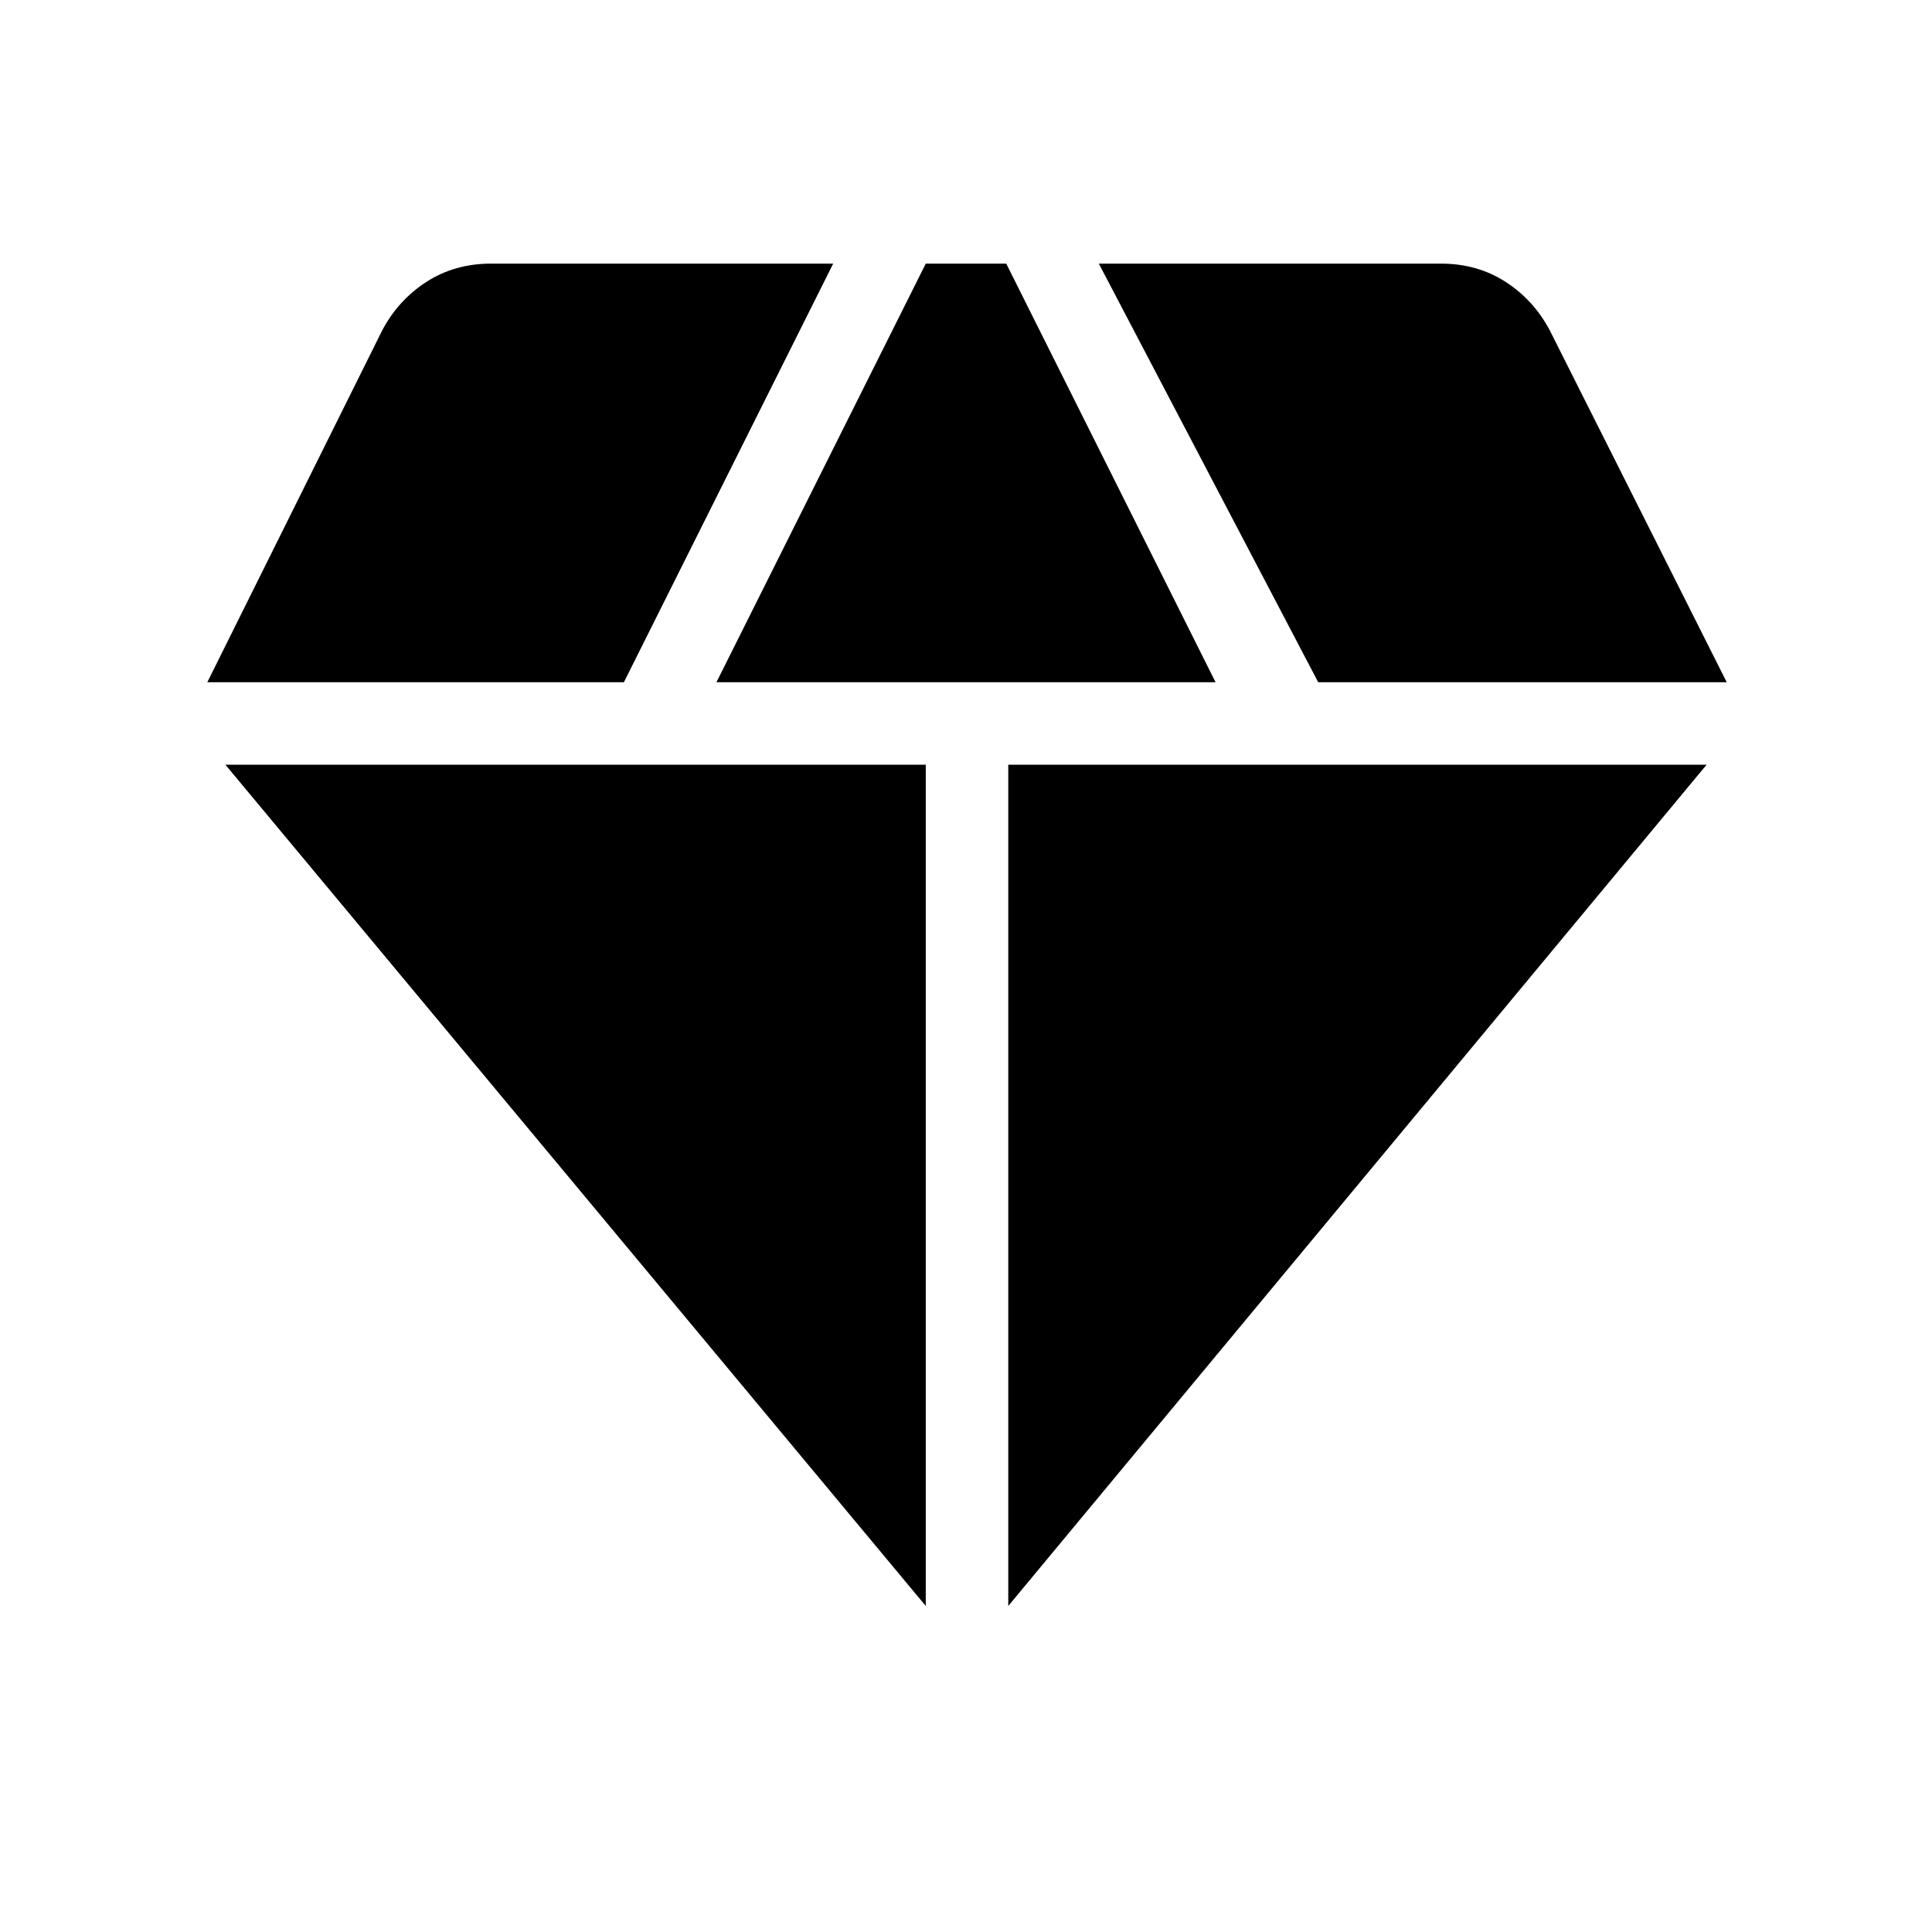 <svg xmlns="http://www.w3.org/2000/svg" height="40" width="40"><path d="m14.833 14.125 4.334-8.667h1.666l4.334 8.667Zm4.334 19.125-14.5-17.417h14.5Zm1.708 0V15.833h14.458Zm6.417-19.125L22.75 5.458h7.083q.75 0 1.334.375.583.375.916 1l3.667 7.292Zm-23 0 3.625-7.292q.333-.625.916-1 .584-.375 1.334-.375h7.083l-4.333 8.667Z"/></svg>